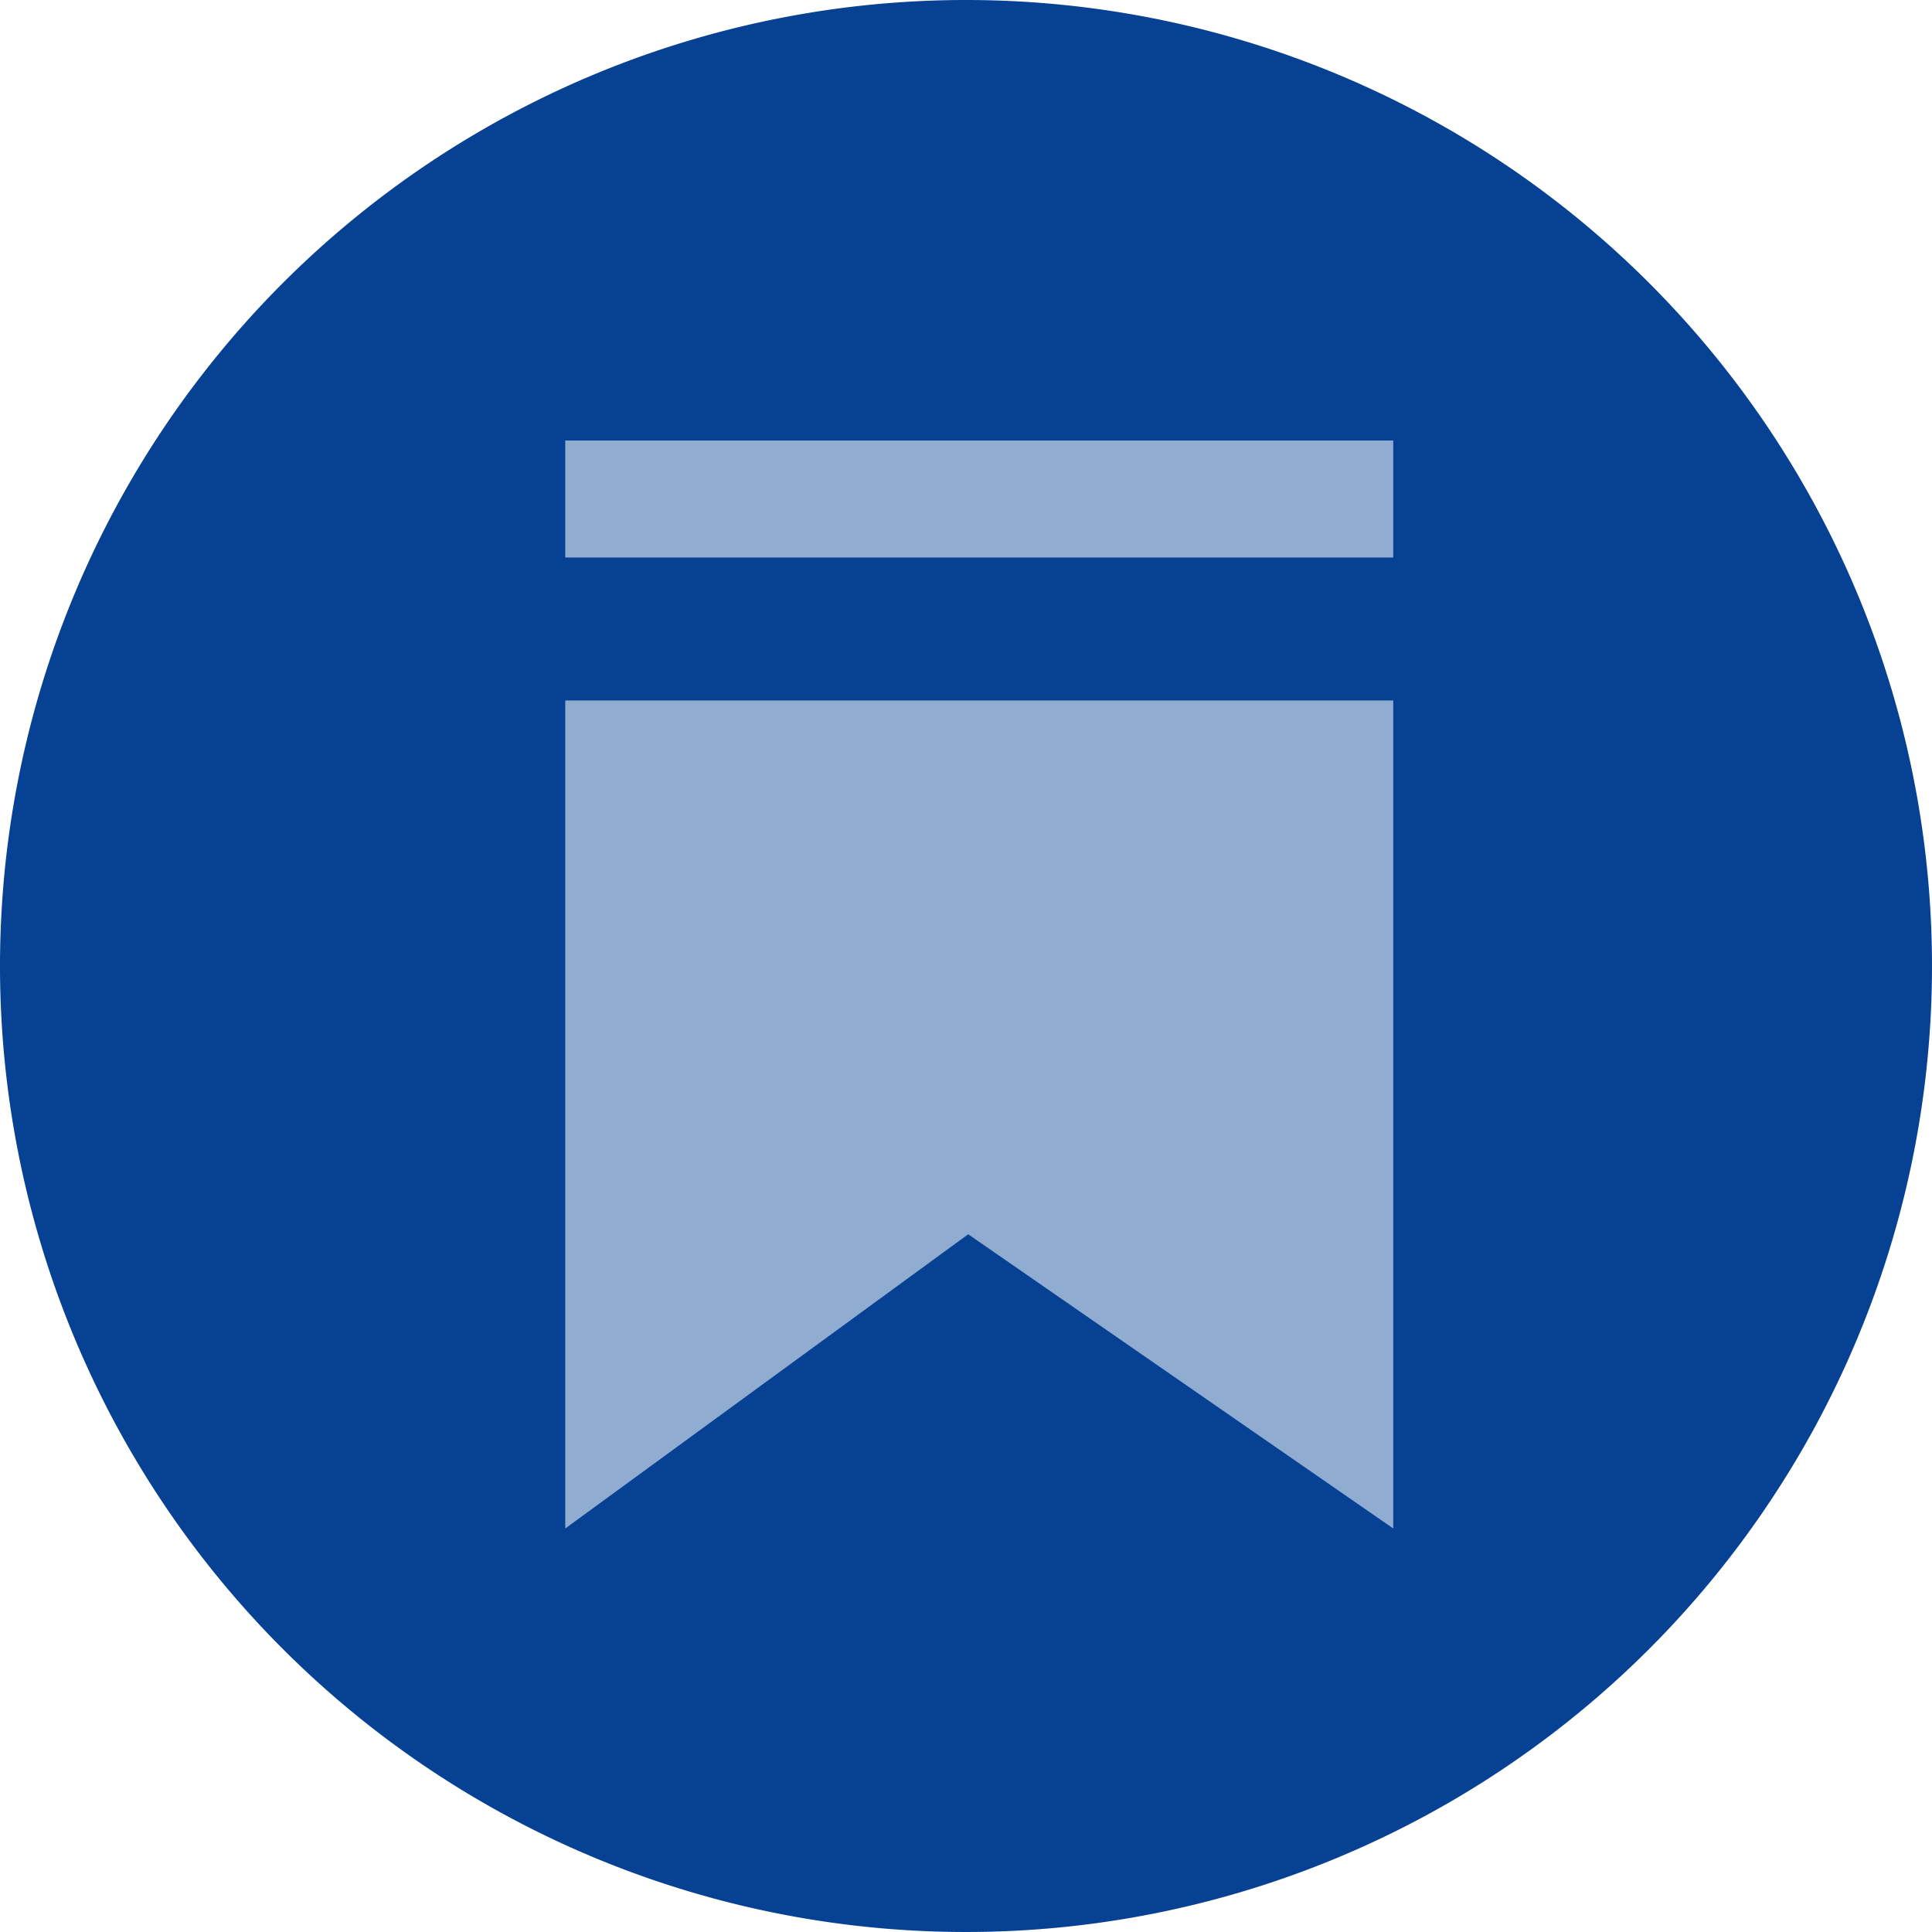 <svg xmlns="http://www.w3.org/2000/svg" width="3.5" height="3.5" viewBox="0 0 3.5 3.5">
  <path id="Path_100" data-name="Path 100" d="M1.75,0A1.75,1.75,0,1,1,0,1.75,1.75,1.75,0,0,1,1.75,0Z" fill="#064193"/>
  <path id="Path_91" data-name="Path 91" d="M411.415,226.276l.73-.533.77.533v-1.5h-1.5Z" transform="translate(-410.391 -223.507)" fill="#90acd0"/>
  <rect id="Rectangle_60" data-name="Rectangle 60" width="1.5" height="0.212" transform="translate(1.024 0.798)" fill="#90acd0"/>
</svg>
